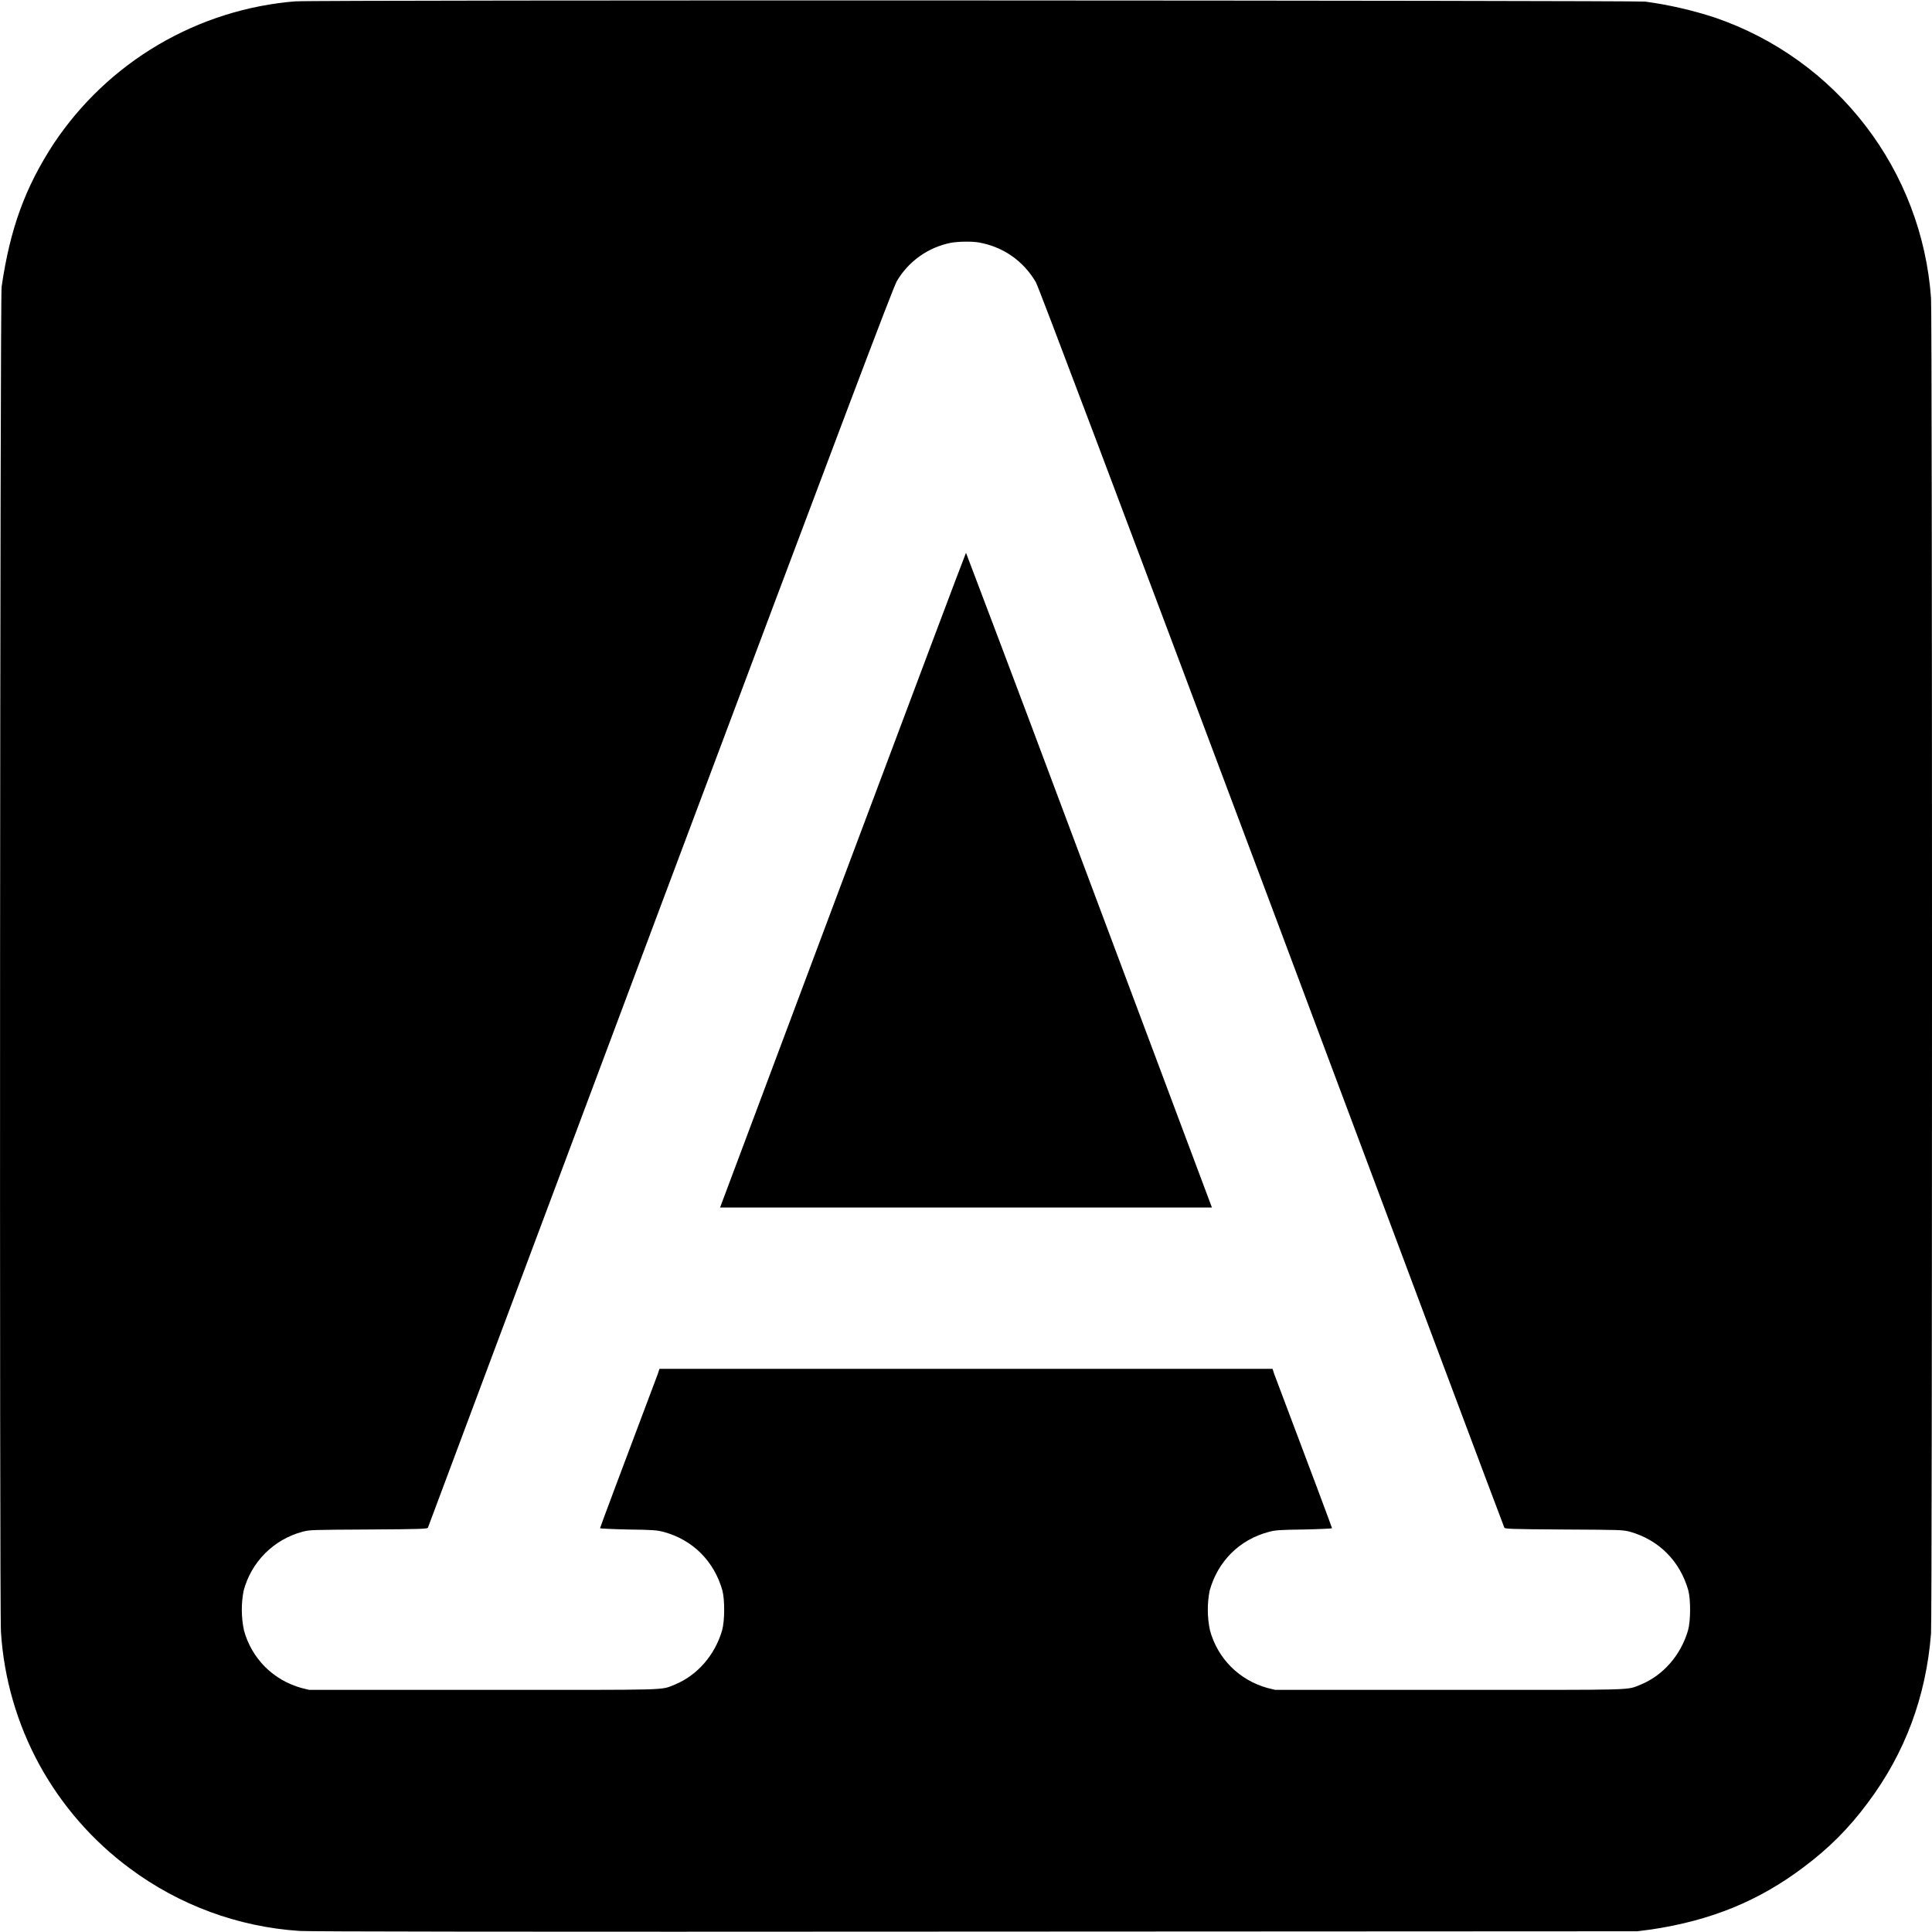 <svg width="24" height="24" viewBox="0 0 24 24" fill="none" xmlns="http://www.w3.org/2000/svg">
<g clip-path="url(#clip0_2538_53976)">
<path d="M3.676 0.016C3.072 0.064 2.488 0.249 1.966 0.556C1.444 0.863 0.999 1.285 0.664 1.789C0.312 2.33 0.125 2.84 0.02 3.563C-8.73115e-10 3.699 -0.008 20.015 0.012 20.276C0.049 20.852 0.212 21.413 0.488 21.92C0.765 22.426 1.149 22.867 1.613 23.21C2.227 23.667 2.959 23.937 3.723 23.987C3.848 23.995 6.293 23.999 12.117 23.995L20.34 23.991L20.516 23.968C21.25 23.858 21.848 23.616 22.406 23.194C22.719 22.96 22.969 22.71 23.203 22.394C23.664 21.78 23.926 21.077 23.988 20.292C24.004 20.077 24.004 3.917 23.988 3.702C23.932 2.923 23.648 2.177 23.171 1.558C22.695 0.939 22.047 0.474 21.308 0.22C21.025 0.127 20.733 0.06 20.438 0.02C20.316 0.005 3.887 -0.003 3.675 0.017L3.676 0.016ZM12.16 3.012C12.46 3.066 12.71 3.238 12.867 3.504C12.898 3.554 13.84 6.051 15.797 11.266C17.379 15.496 18.68 18.965 18.687 18.976C18.691 18.992 18.75 18.996 19.422 19C20.132 19.004 20.152 19.004 20.246 19.027C20.609 19.129 20.871 19.395 20.973 19.757C21.003 19.875 21.003 20.133 20.969 20.254C20.879 20.562 20.66 20.812 20.383 20.926C20.195 21 20.383 20.992 18 20.992H15.84L15.746 20.969C15.575 20.922 15.419 20.832 15.293 20.707C15.168 20.581 15.077 20.425 15.031 20.254C14.996 20.09 14.995 19.922 15.027 19.758C15.129 19.395 15.395 19.128 15.757 19.031C15.84 19.008 15.887 19.004 16.199 19C16.391 18.996 16.547 18.988 16.547 18.984C16.547 18.977 16.289 18.285 15.828 17.066L15.808 17.004H8.192L8.172 17.066C7.712 18.286 7.454 18.976 7.454 18.984C7.454 18.988 7.61 18.996 7.802 19C8.114 19.004 8.162 19.008 8.247 19.031C8.607 19.129 8.872 19.395 8.974 19.758C9.004 19.875 9.004 20.133 8.97 20.254C8.88 20.562 8.661 20.812 8.384 20.926C8.196 21 8.384 20.992 6.001 20.992H3.84L3.746 20.969C3.575 20.922 3.419 20.832 3.293 20.707C3.168 20.581 3.077 20.425 3.031 20.254C2.996 20.09 2.995 19.922 3.027 19.758C3.074 19.583 3.166 19.423 3.294 19.295C3.422 19.167 3.582 19.075 3.757 19.028C3.847 19.004 3.867 19.004 4.578 19C5.25 18.996 5.308 18.992 5.316 18.977C5.32 18.965 6.617 15.497 8.203 11.266C10.477 5.203 11.098 3.562 11.141 3.492C11.213 3.37 11.31 3.264 11.426 3.182C11.541 3.1 11.673 3.044 11.812 3.016C11.906 3 12.066 2.996 12.16 3.012Z" fill="currentColor"/>
<path d="M10.469 10.934L8.945 15H15.055L13.531 10.934C13.024 9.577 12.514 8.221 12 6.867C11.996 6.867 11.309 8.695 10.469 10.934Z" fill="currentColor"/>
</g>
<defs>
<clipPath id="clip0_2538_53976">
<rect width="24" height="24" fill="white"/>
</clipPath>
</defs>
</svg>
